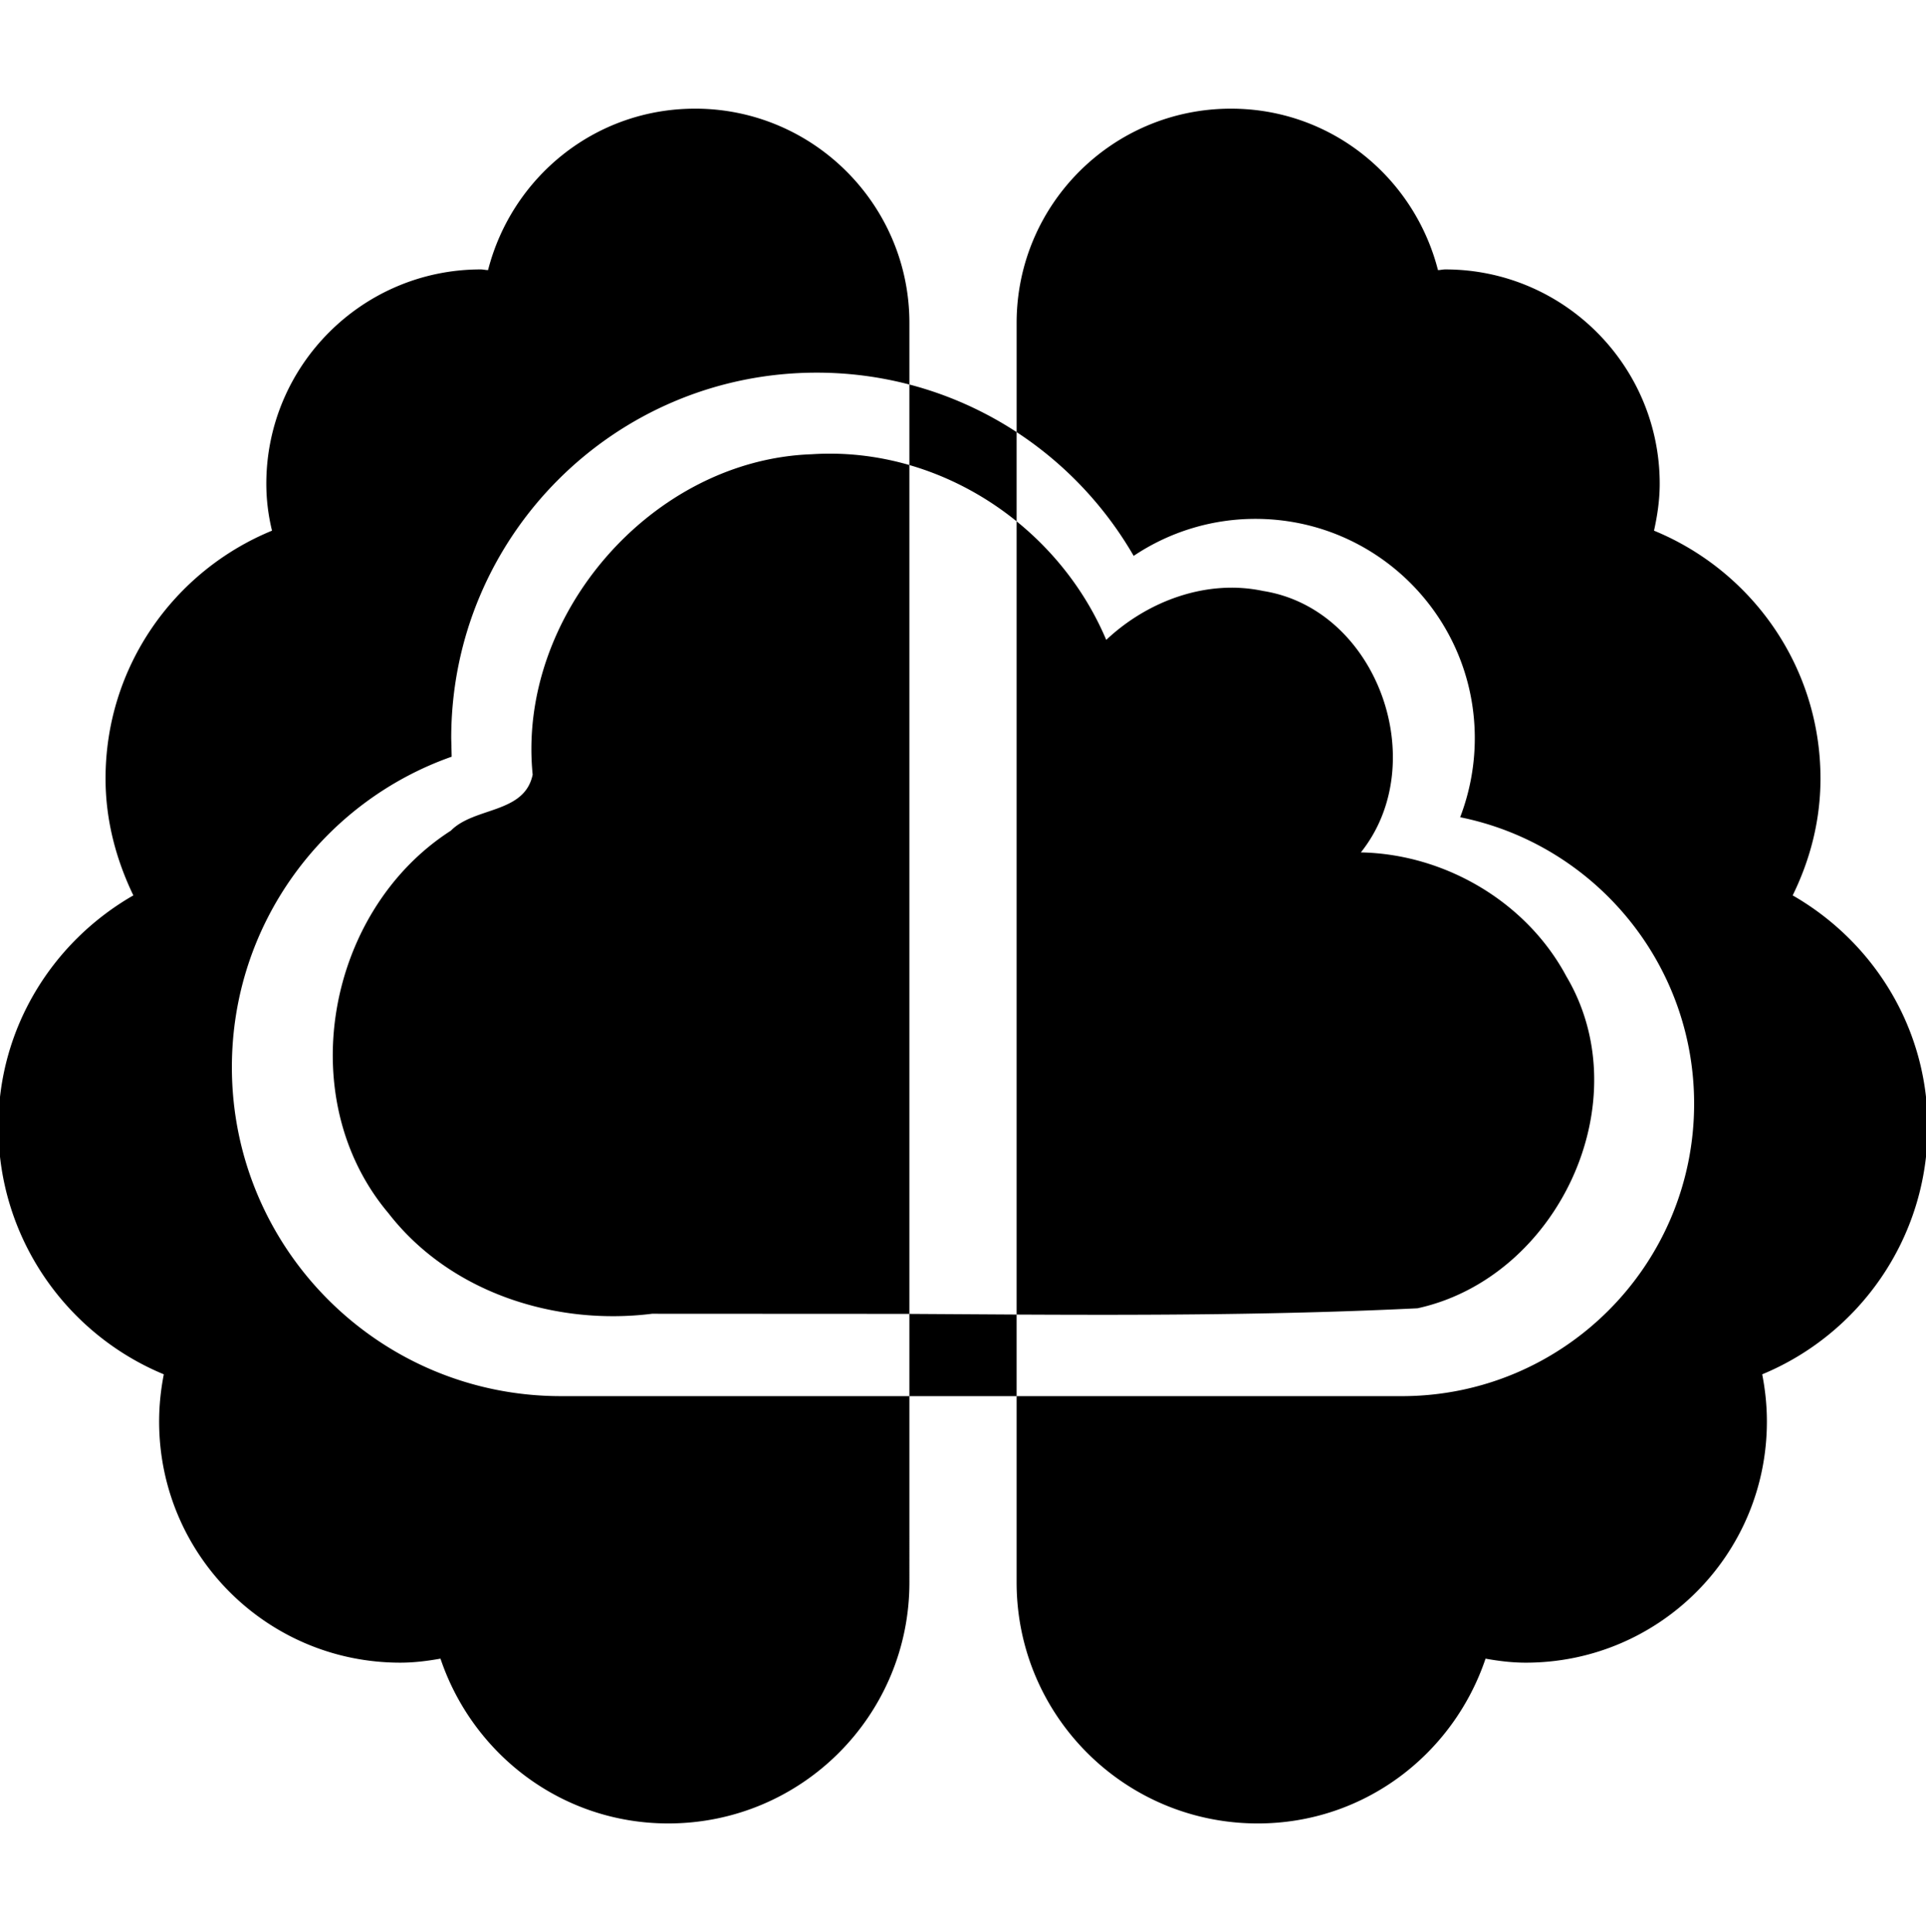 <svg xmlns="http://www.w3.org/2000/svg" width="307" height="308"><path d="M110.79 17.322c-15.964 0-29.205 10.945-32.996 25.734-.427 0-.747-.107-1.174-.107-18.847 0-34.17 15.323-34.17 34.17 0 2.563.32 5.072.908 7.475-15.6 6.407-26.535 21.676-26.535 39.508 0 6.727 1.71 12.974 4.432 18.633C8.44 150.102-.264 163.77-.264 179.627c0 17.78 10.892 33.048 26.375 39.455-.48 2.456-.746 4.965-.746 7.527 0 21.25 17.2 38.44 38.44 38.44 2.19 0 4.324-.267 6.406-.64 5.125 15.216 19.33 26.268 36.307 26.268 21.25 0 38.44-17.192 38.44-38.44V222.56H89.404c-28.953 0-52.443-23.49-52.443-52.443 0-22.87 14.64-42.318 35.035-49.492l-.072-2.95c0-32.194 26.076-58.27 58.27-58.27 5.103 0 10.05.662 14.764 1.893v-9.807c0-18.847-15.32-34.17-34.168-34.17zM144.957 61.3v12.834c6.218 1.8 12.04 4.88 17.086 8.97V68.88c-5.182-3.39-10.935-5.976-17.086-7.582zm17.086 7.582a58.62 58.62 0 0 1 18.662 19.732 34.78 34.78 0 0 1 19.41-5.9c19.302 0 34.963 15.66 34.963 34.963 0 4.443-.84 8.703-2.332 12.6 21.268 4.297 37.293 23.125 37.293 45.668 0 25.748-20.867 46.617-46.615 46.617h-61.38v29.676c0 21.25 17.2 38.44 38.44 38.44 16.978 0 31.18-11.05 36.307-26.268 2.082.374 4.217.64 6.406.64 21.25 0 38.44-17.192 38.44-38.44 0-2.563-.266-5.07-.746-7.527 15.483-6.407 26.375-21.676 26.375-39.455 0-15.857-8.704-29.525-21.518-36.893 2.776-5.66 4.432-11.906 4.432-18.633 0-17.832-10.945-33.1-26.535-39.508.534-2.403.908-4.912.908-7.475 0-18.847-15.323-34.17-34.17-34.17-.427 0-.8.107-1.174.107-3.79-14.79-17.033-25.734-32.996-25.734-18.847 0-34.168 15.27-34.168 34.17v17.39zm0 153.68v-13.008l-17.086-.104v13.11h17.086zm-17.086-13.11V74.133c-3.83-1.108-7.808-1.732-11.848-1.807-1.24-.023-2.483.006-3.73.088-25.494.894-47.003 25.728-44.473 51.07-1.306 6.27-9.265 5.103-13.043 8.937-19.846 12.75-25.353 42.73-9.94 60.986 9.776 12.608 26.504 17.966 42.02 16.02l41.016.02zm17.086.104c21.32.107 42.63.043 63.9-.998 22.396-4.9 35.565-32.957 23.73-52.918-6.337-11.868-19.36-19.5-32.756-19.756 11.386-14.248 2.65-38.796-15.584-41.676-8.997-1.916-18.428 1.606-25 7.8-3.156-7.468-8.15-13.93-14.29-18.902v126.45z"/></svg>